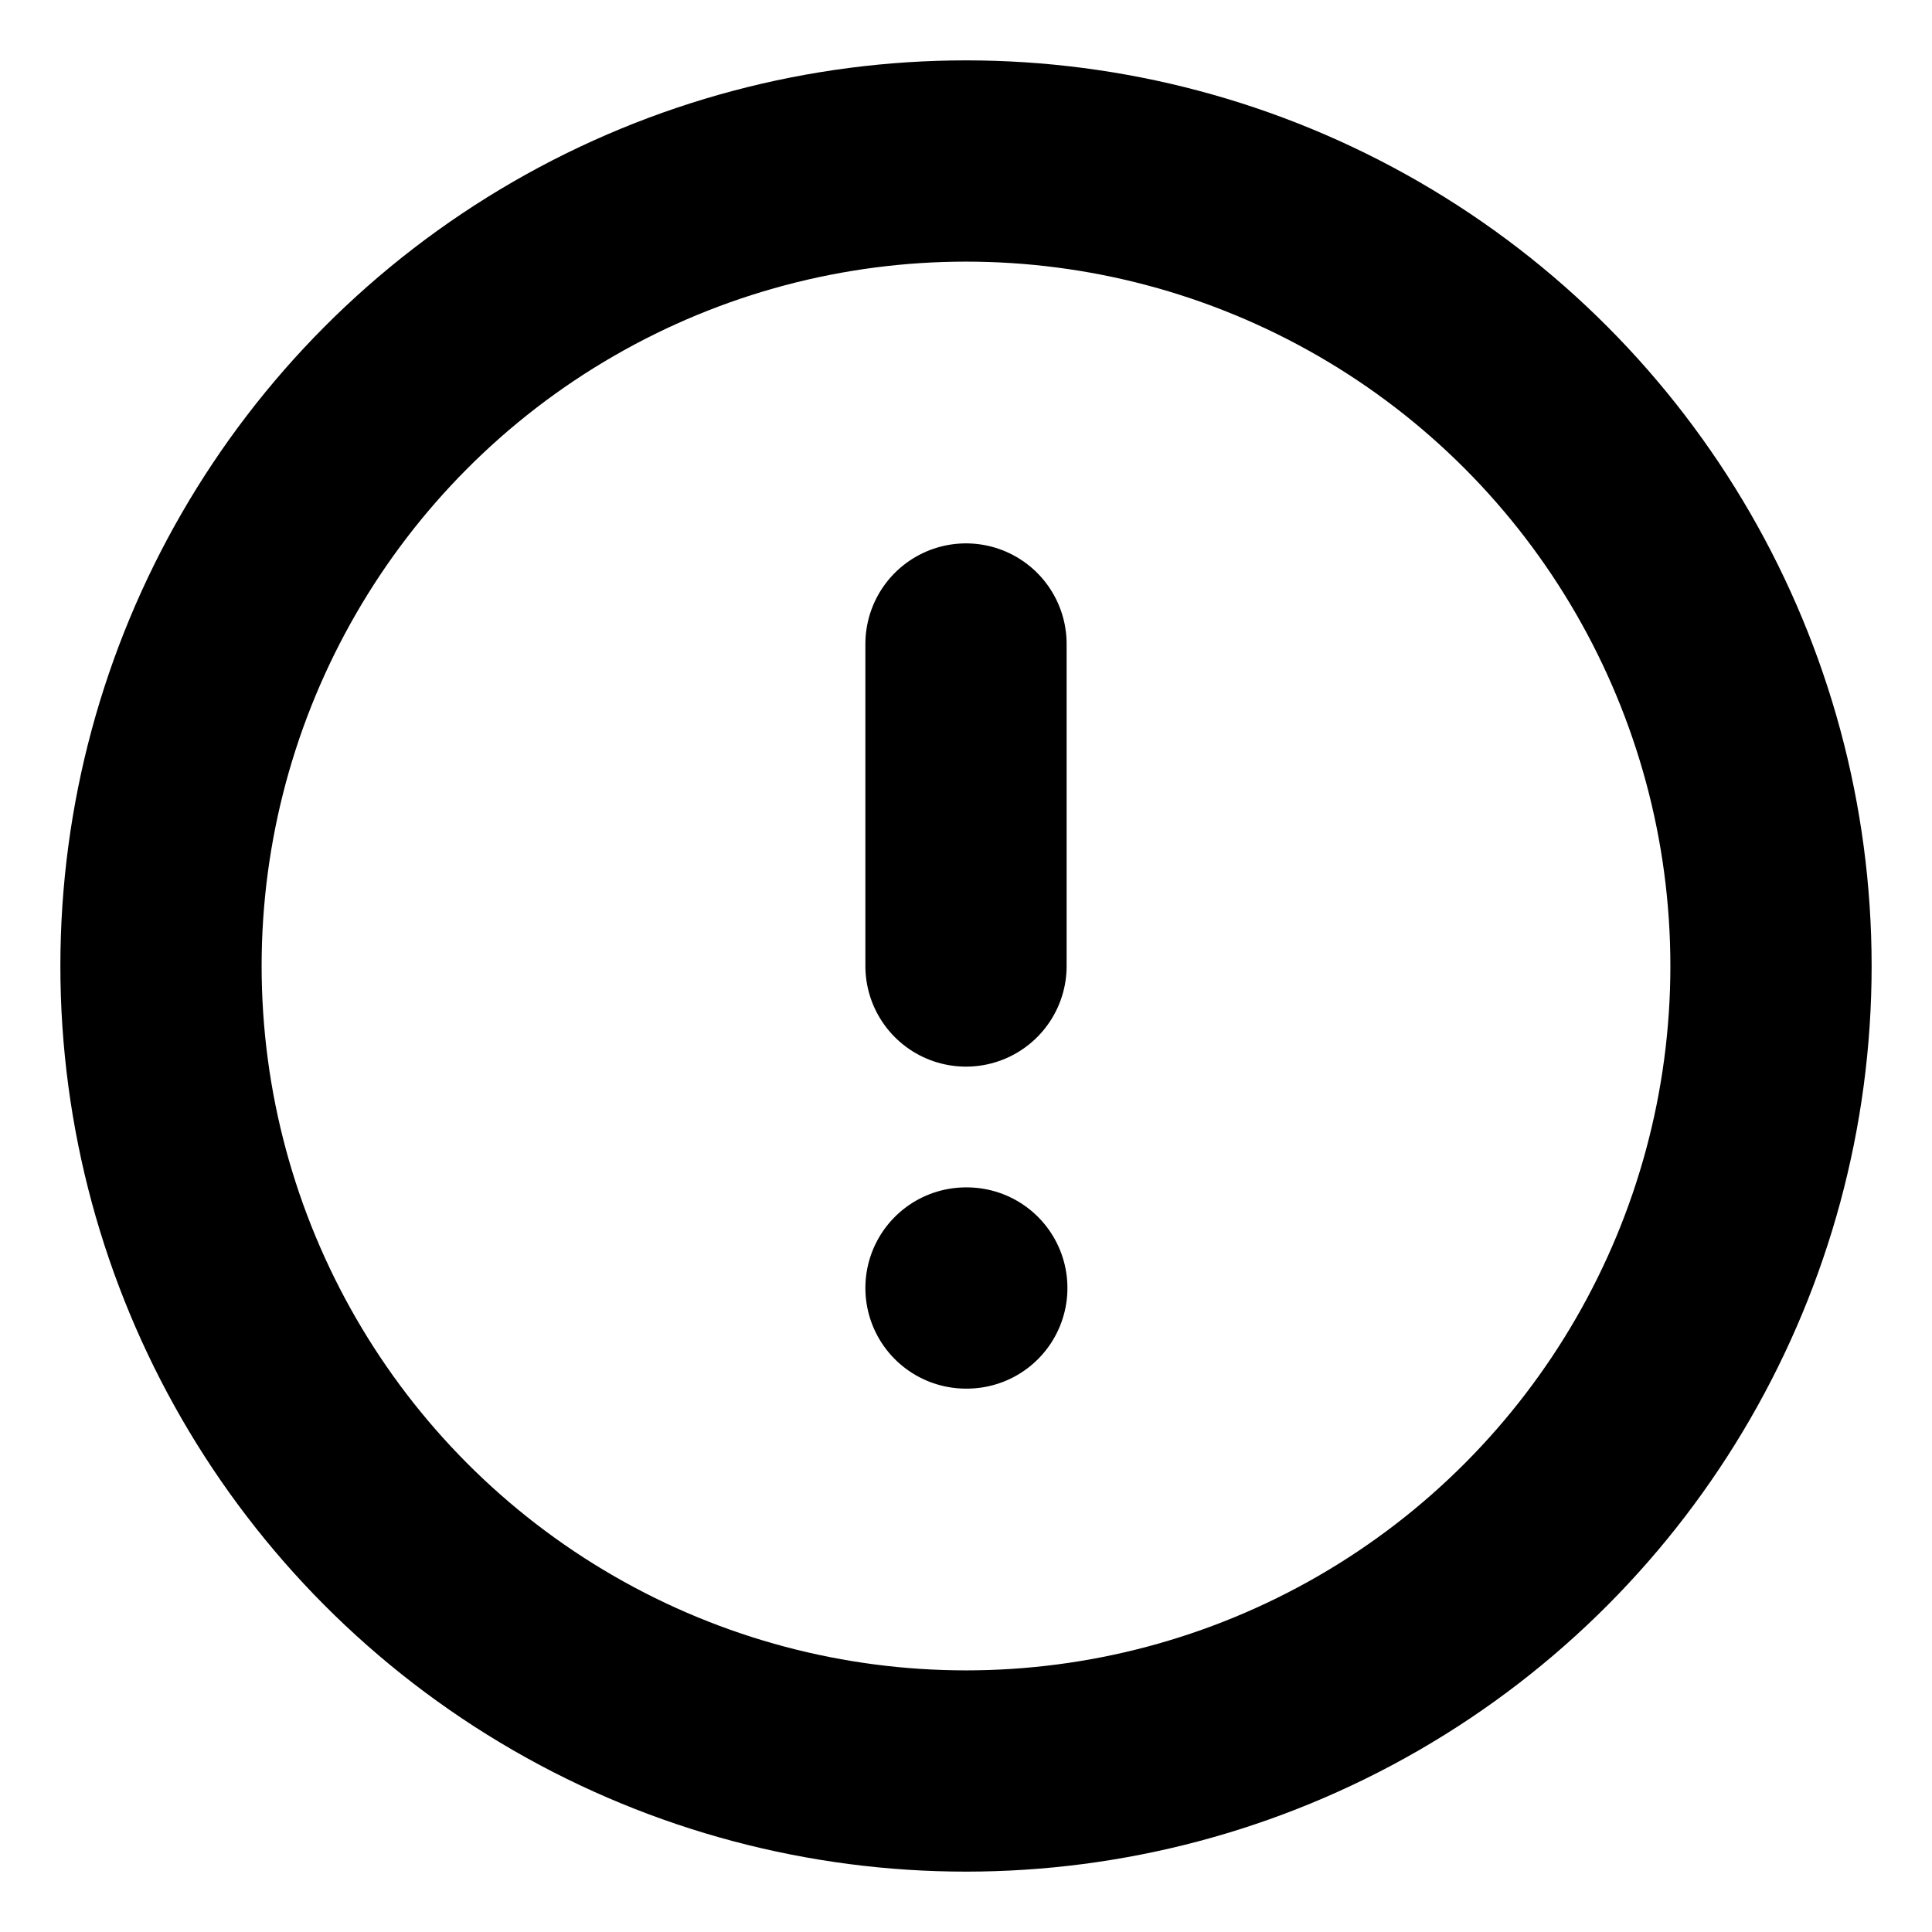 <svg xmlns="http://www.w3.org/2000/svg" width="24" height="24" viewBox="0 0 24 24" fill="none" stroke="currentColor" stroke-width="2.5" stroke-linecap="round" stroke-linejoin="round" class="feather feather-alert-circle"><circle cx="12" cy="12" r="10"/><path d="M12 8v4m0 4h.01"/></svg>